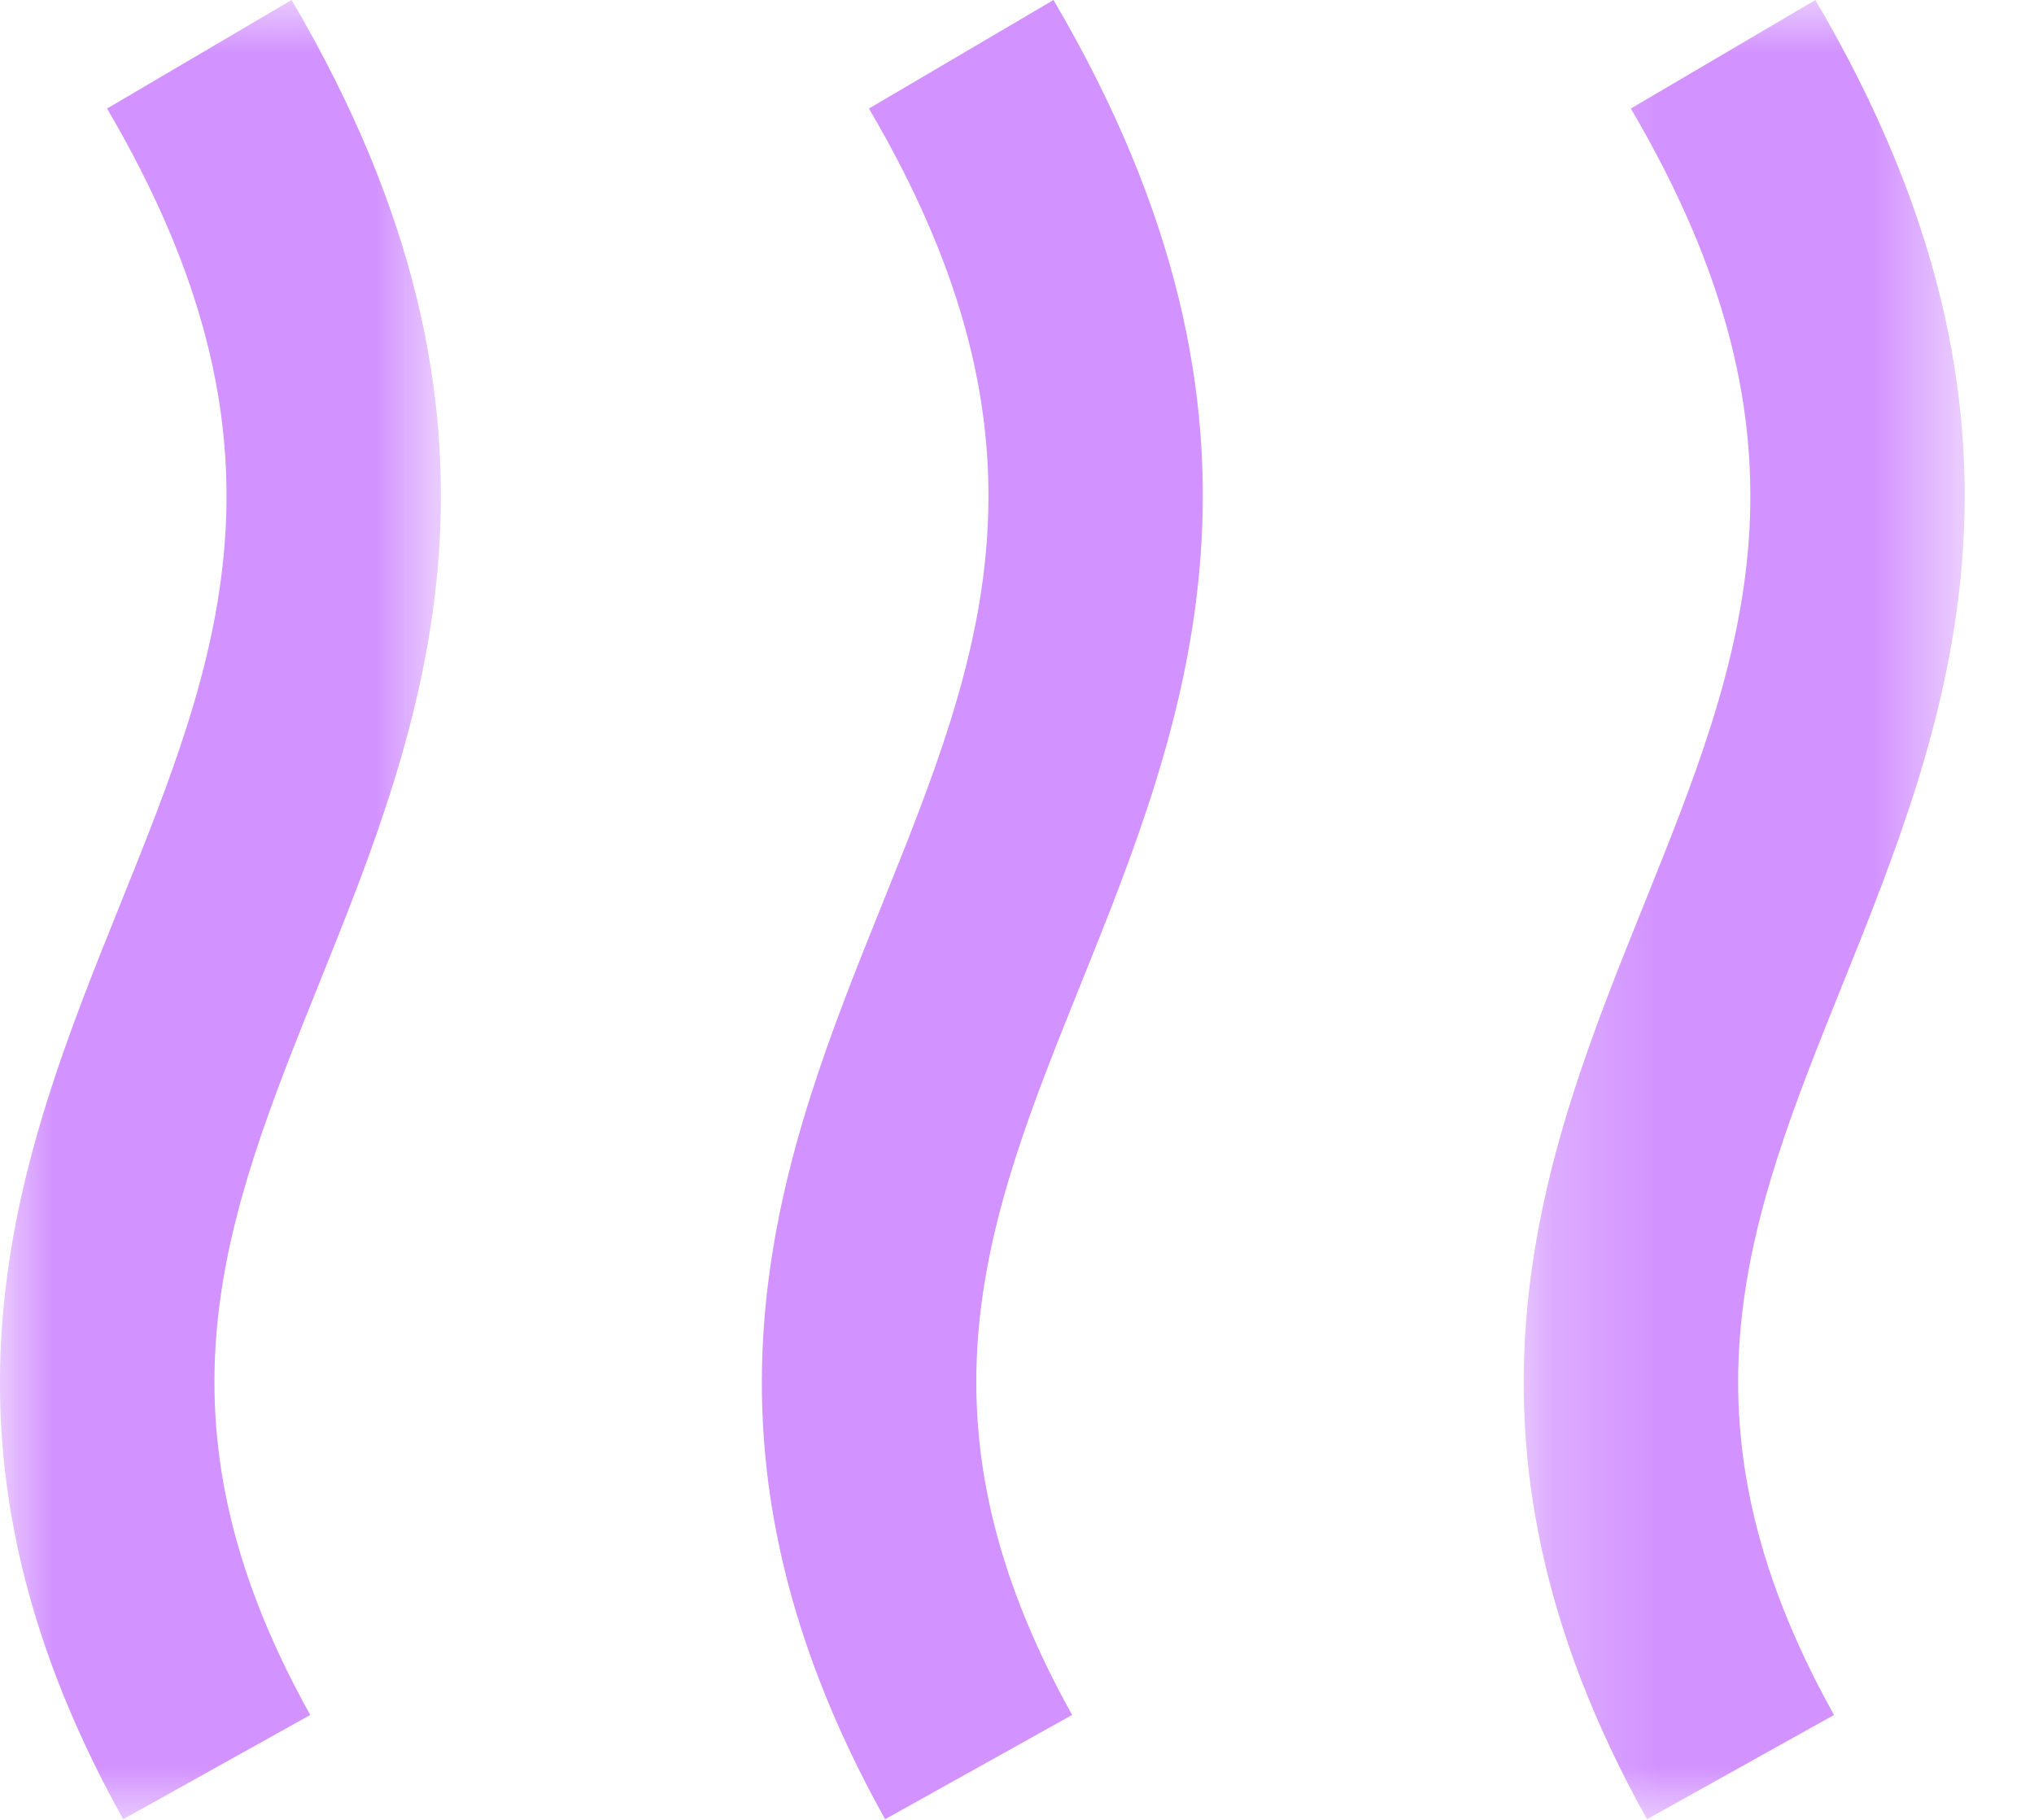 <?xml version="1.0" encoding="UTF-8"?>
<svg width="19px" height="17px" viewBox="0 0 19 17" version="1.1" xmlns="http://www.w3.org/2000/svg" xmlns:xlink="http://www.w3.org/1999/xlink">
    <!-- Generator: sketchtool 51.2 (57519) - http://www.bohemiancoding.com/sketch -->
    <title>6B285AB0-A0EA-4EE0-98ED-AD2B5266FD79</title>
    <desc>Created with sketchtool.</desc>
    <defs>
        <polygon id="path-1" points="0 0.006 4.119 0.006 4.119 17 0 17"></polygon>
        <polygon id="path-3" points="0.233 0.006 4.352 0.006 4.352 17 0.233 17"></polygon>
    </defs>
    <g id="Page-1" stroke="none" stroke-width="1" fill="none" fill-rule="evenodd">
        <g id="Slices" transform="translate(-1354, -493)">
            <g id="Group-9" transform="translate(1354, 492)">
                <g id="Group-3" transform="translate(0, 0.994)">
                    <mask id="mask-2" fill="white">
                        <use xlink:href="#path-1"></use>
                    </mask>
                    <g id="Clip-2"></g>
                    <path d="M1.151,17 C-0.864,13.387 0.19,10.772 1.119,8.464 C2.047,6.158 2.849,4.166 1,1.02 L2.724,0.006 C5.072,4 3.958,6.769 2.974,9.211 C2.103,11.377 1.349,13.248 2.898,16.026 L1.151,17 Z" id="Fill-1" fill="#D292FF" mask="url(#mask-2)"></path>
                </g>
                <path d="M8.268,17.994 C6.253,14.381 7.307,11.766 8.236,9.458 C9.164,7.152 9.967,5.16 8.117,2.014 L9.841,1 C12.189,4.994 11.075,7.763 10.091,10.205 C9.219,12.371 8.466,14.242 10.015,17.02 L8.268,17.994 Z" id="Fill-4" fill="#D292FF"></path>
                <g id="Group-8" transform="translate(14, 0.994)">
                    <mask id="mask-4" fill="white">
                        <use xlink:href="#path-3"></use>
                    </mask>
                    <g id="Clip-7"></g>
                    <path d="M1.385,17 C-0.63,13.387 0.423,10.772 1.353,8.464 C2.281,6.158 3.084,4.166 1.234,1.02 L2.958,0.006 C5.306,4 4.192,6.769 3.208,9.211 C2.336,11.377 1.582,13.248 3.132,16.026 L1.385,17 Z" id="Fill-6" fill="#D292FF" mask="url(#mask-4)"></path>
                </g>
            </g>
        </g>
    </g>
</svg>